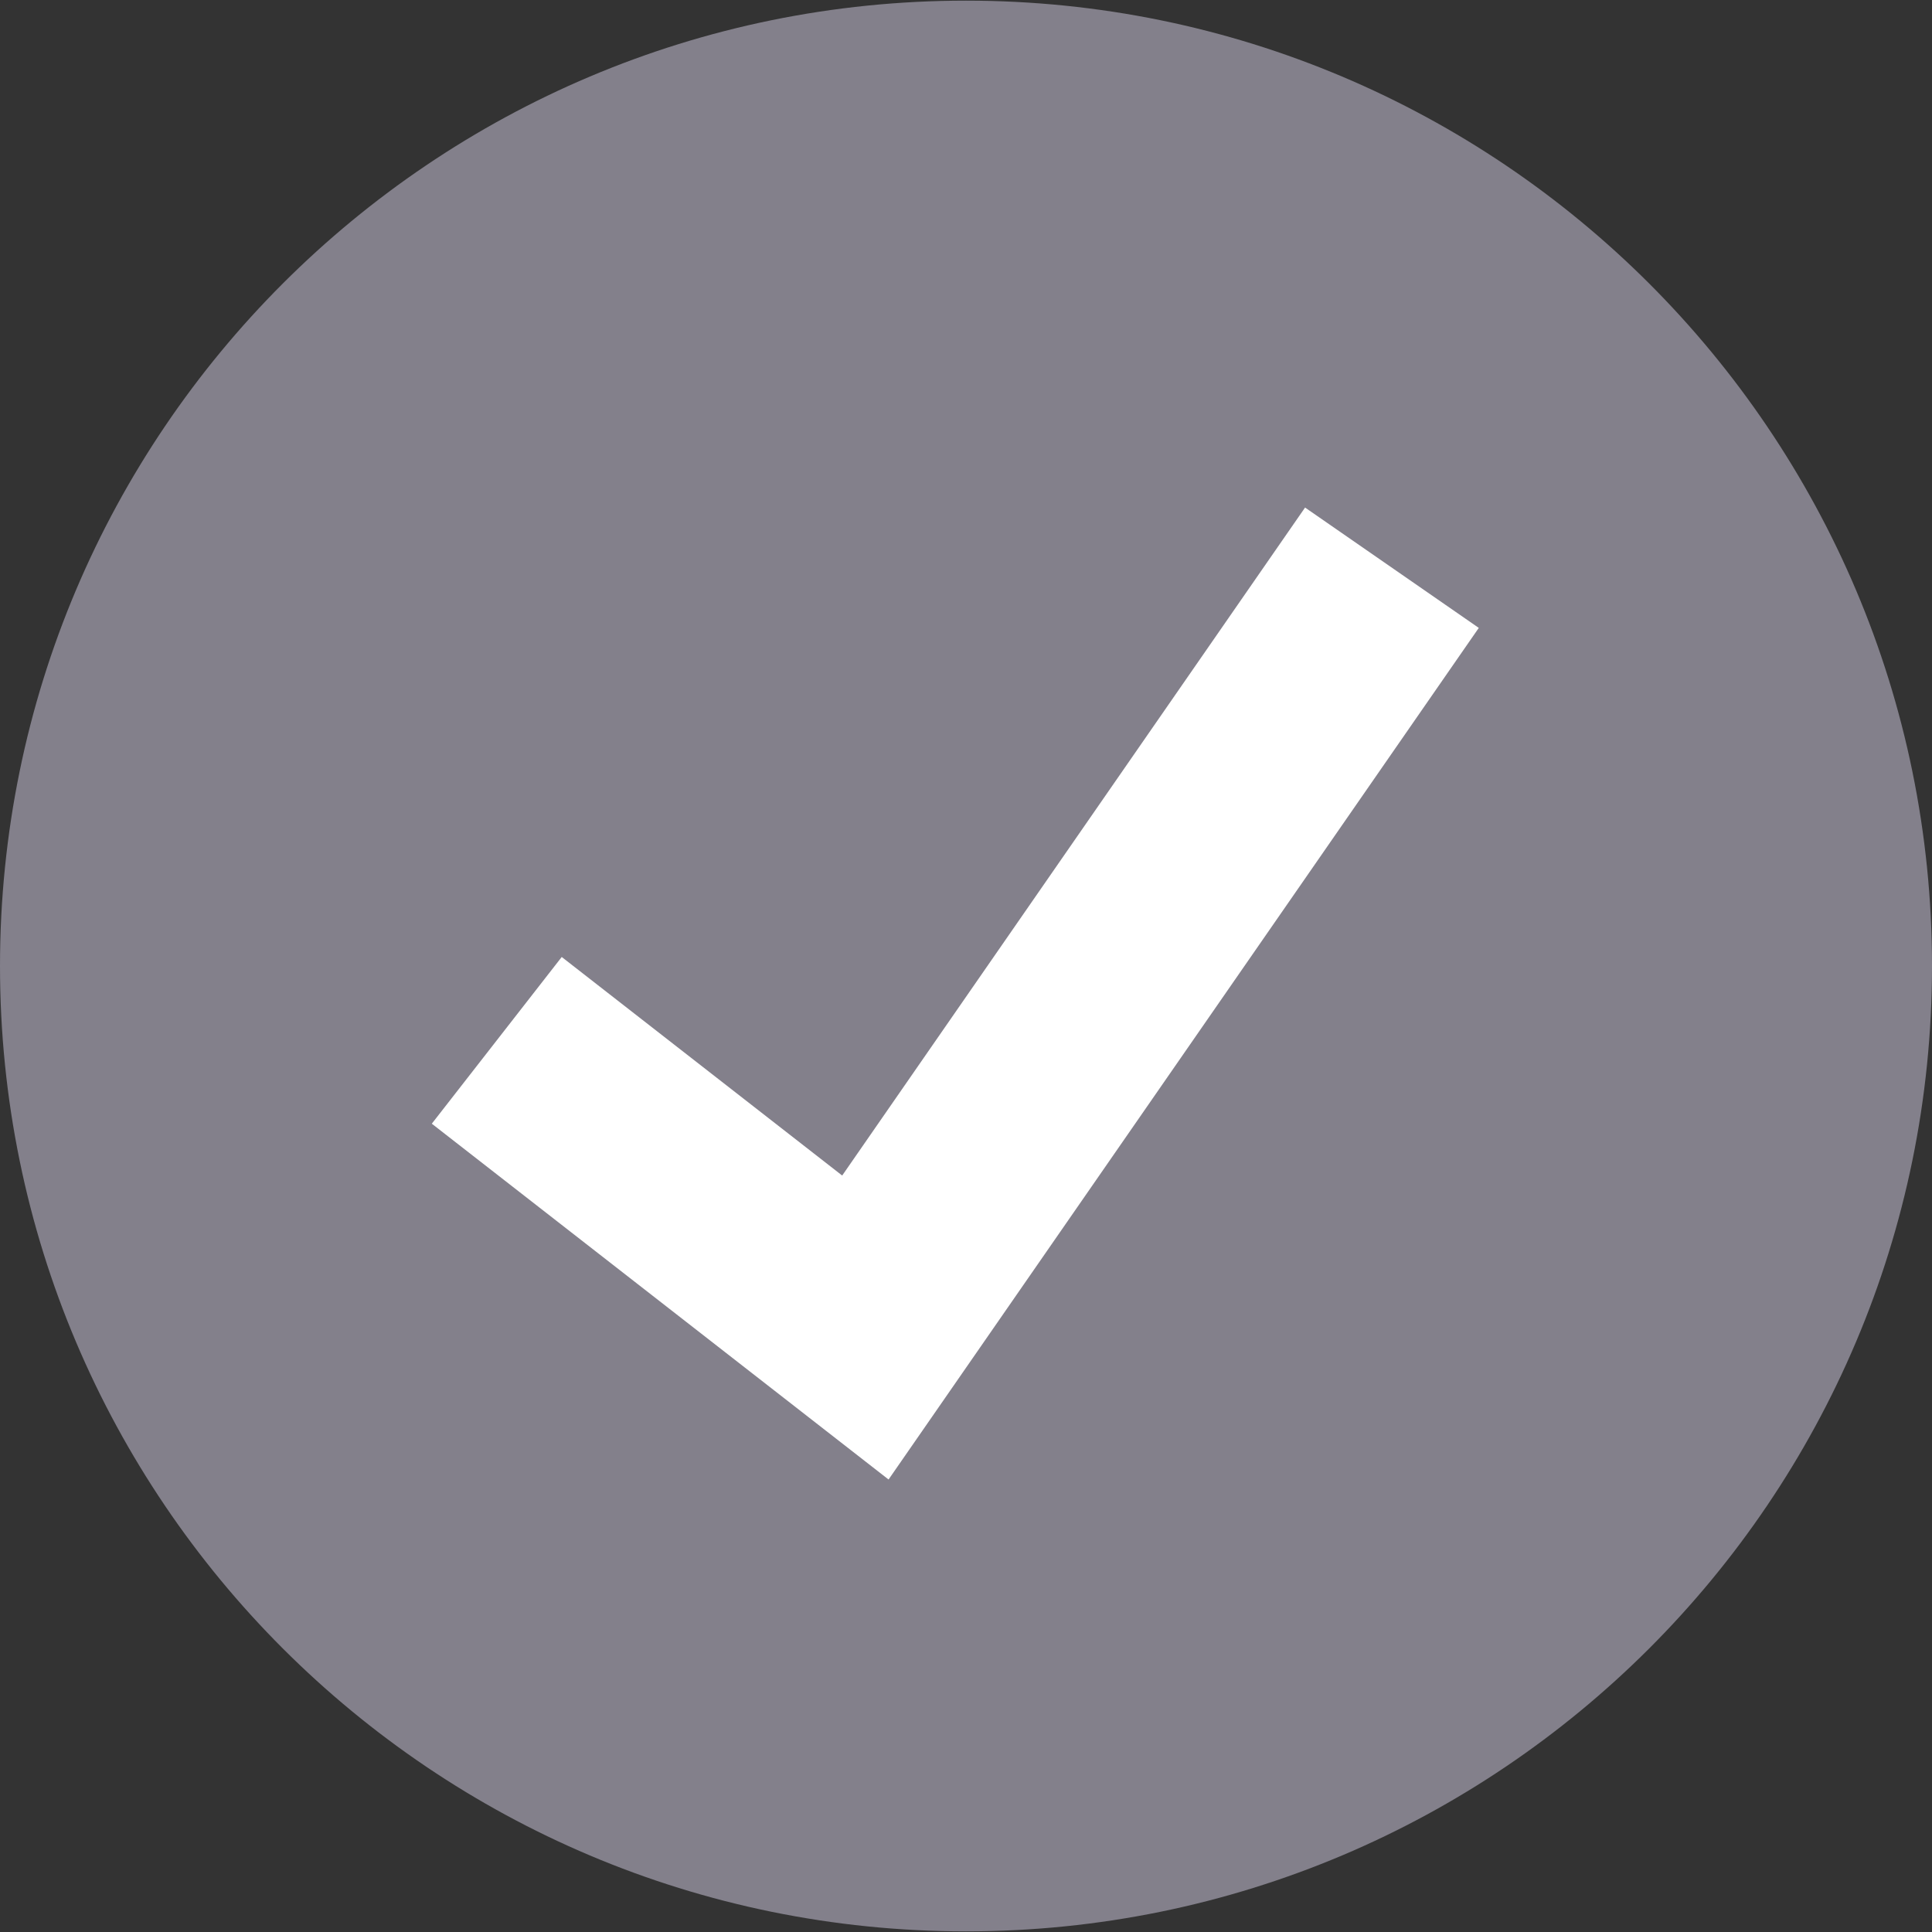 <svg width="24" height="24" viewBox="0 0 24 24" fill="none" xmlns="http://www.w3.org/2000/svg">
<rect x="0" y="0" width="24" height="24" fill="#333333" stroke="none"/>
<g clip-path="url(#clip0_2159_6375)">
<path d="M12 23.992C18.627 23.992 24 18.623 24 12C24 5.377 18.627 0.008 12 0.008C5.373 0.008 0 5.377 0 12C0 18.623 5.373 23.992 12 23.992Z" fill="#83808B"/>
<path d="M11.038 18.379L5.364 13.959L6.978 11.888L10.462 14.603L16.212 6.305L18.37 7.8L11.038 18.379Z" fill="white"/>
</g>
<defs>
<clipPath id="clip0_2159_6375">
<rect width="24" height="24" fill="white"/>
</clipPath>
</defs>
</svg>
